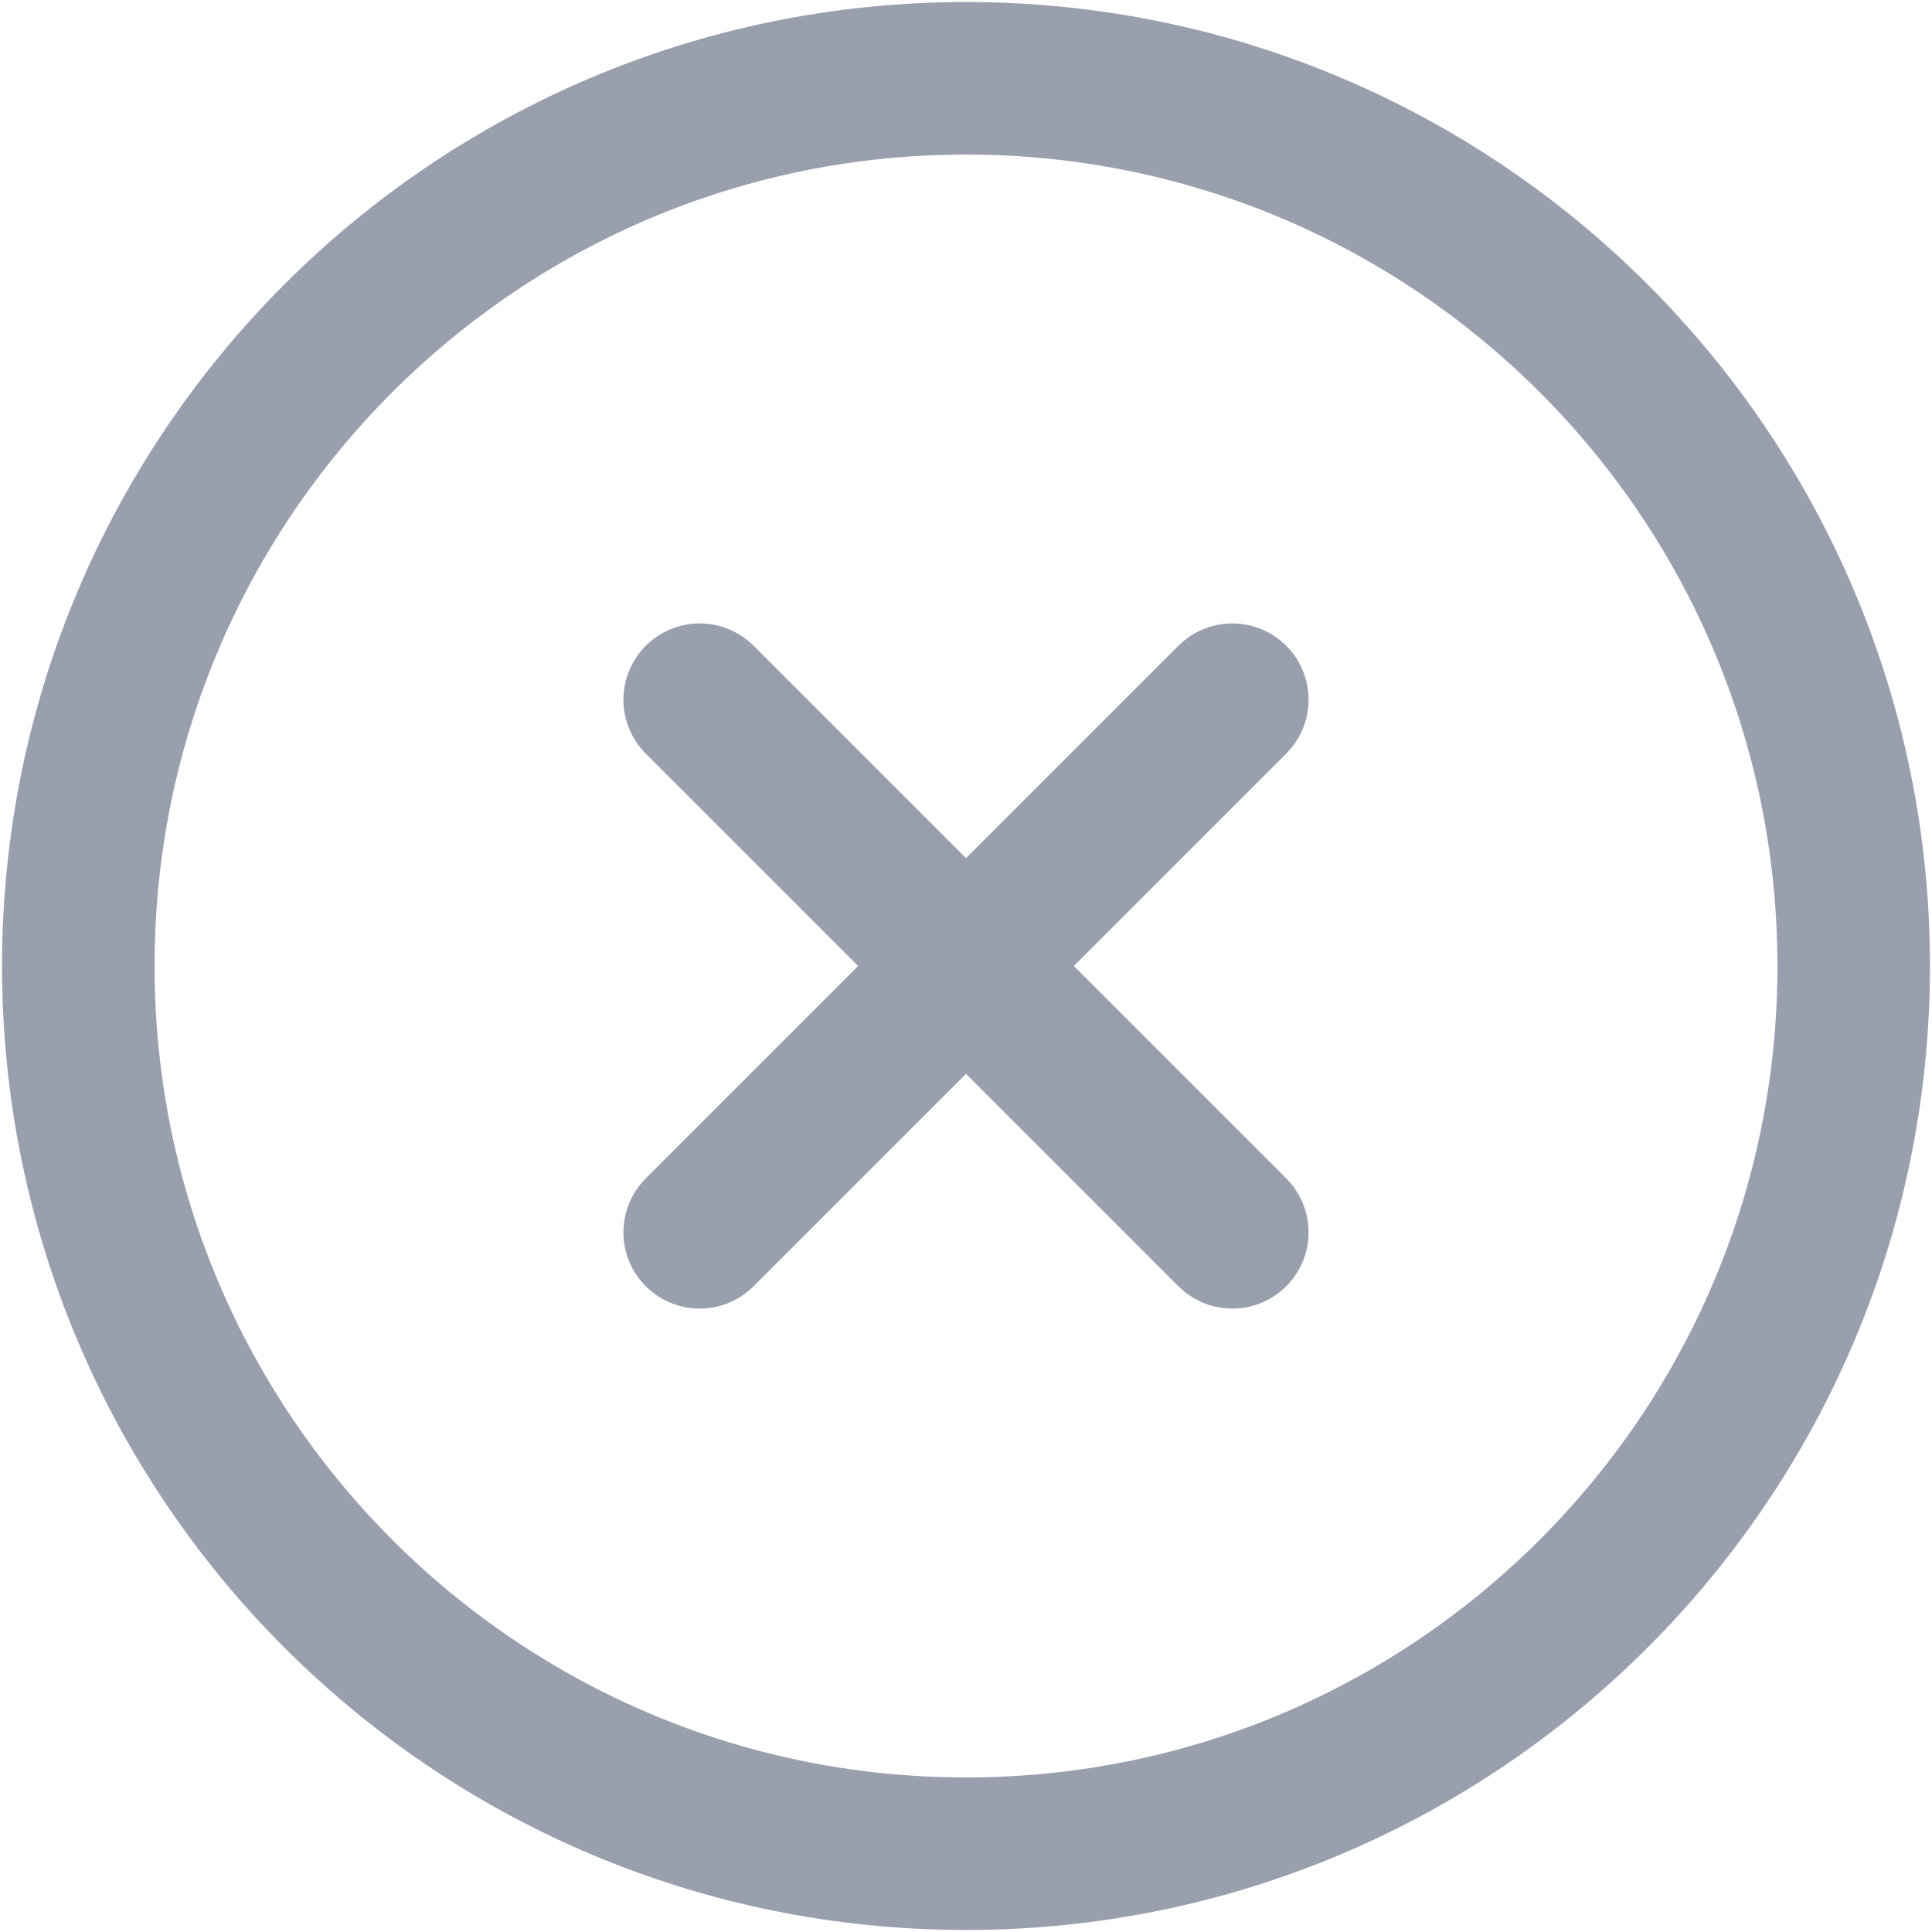 <svg width="19" height="19" viewBox="0 0 19 19" fill="none" xmlns="http://www.w3.org/2000/svg">
<path d="M12.119 6.881L6.881 12.119M6.881 6.881L12.119 12.119M18.23 9.5C18.23 14.321 14.321 18.23 9.5 18.23C4.679 18.23 0.77 14.321 0.77 9.5C0.77 4.679 4.679 0.77 9.5 0.77C14.321 0.77 18.23 4.679 18.23 9.5Z" stroke="#9A9FAE" stroke-width="1.5" stroke-linecap="round" stroke-linejoin="round"/>
</svg>
